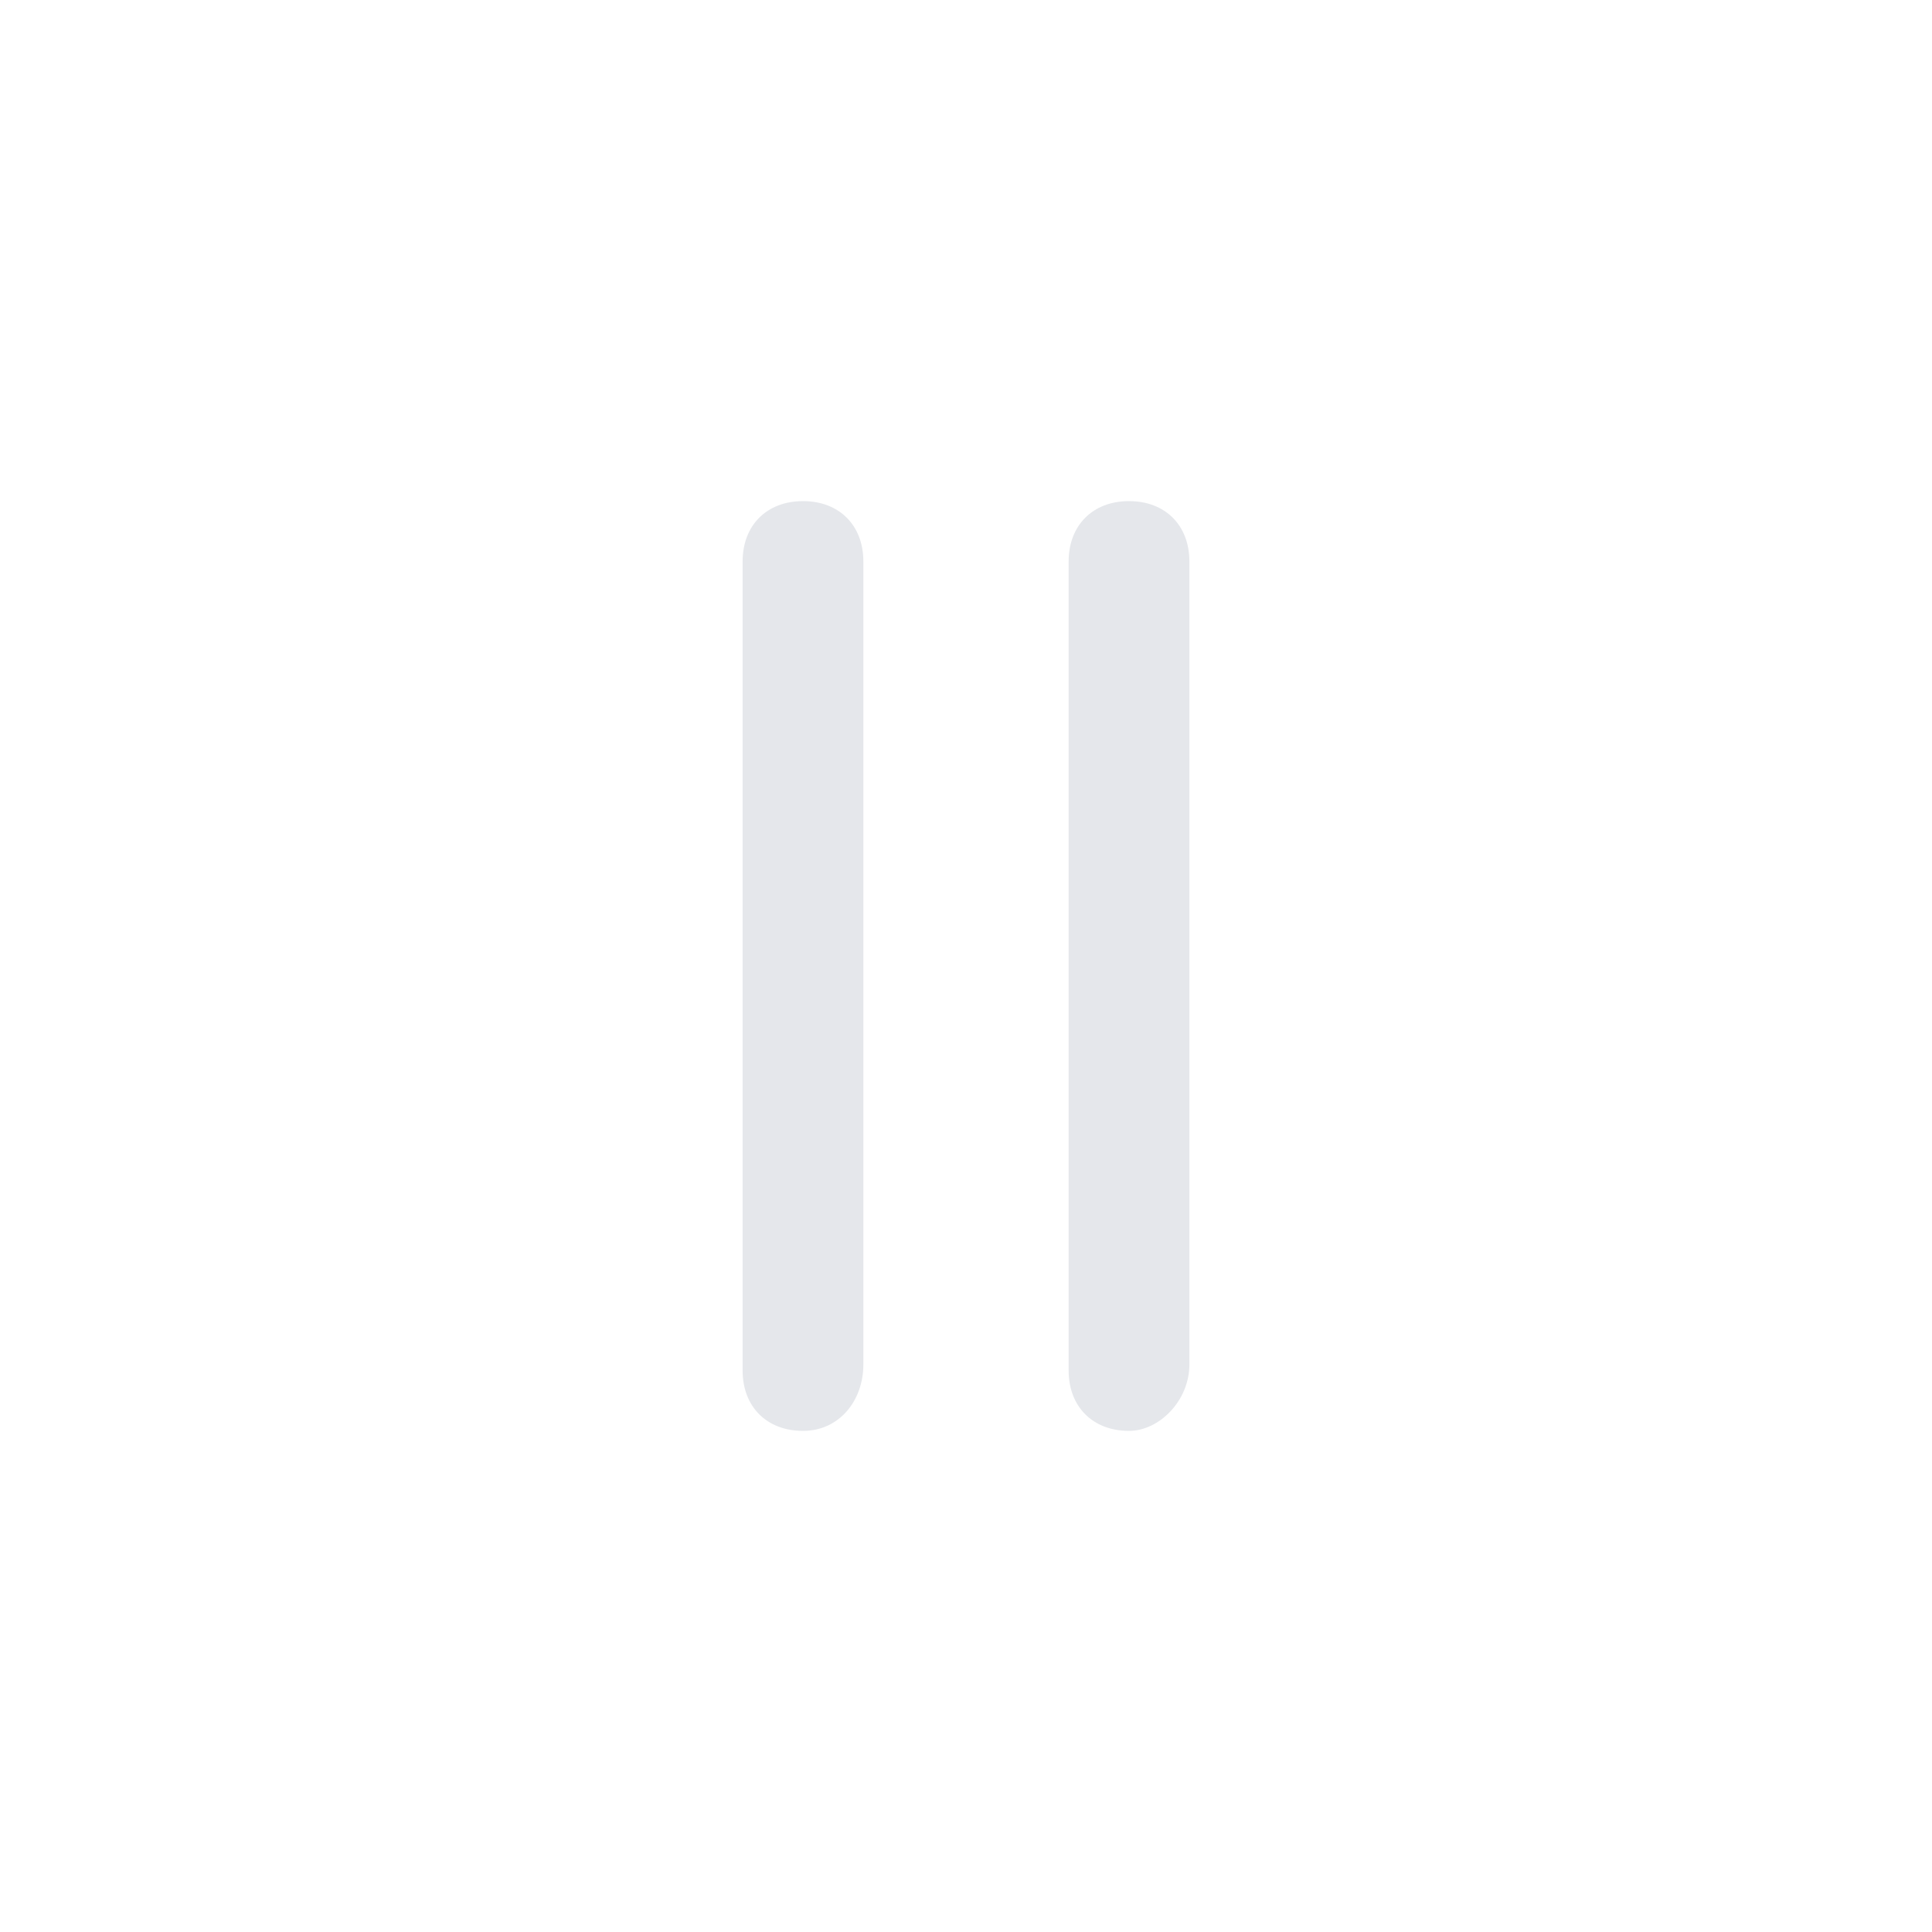 <svg xmlns="http://www.w3.org/2000/svg" xmlns:xlink="http://www.w3.org/1999/xlink" width="32" height="32" version="1.1" id="Layer_1" x="0px" y="0px" viewBox="0 0 32 32" style="enable-background:new 0 0 32 32;" xml:space="preserve">
<style type="text/css">
	.st0{fill:#E5E7EB;}
</style>
    <g>
	<path class="st0" d="M13.3,23.7c-0.6,0-1-0.4-1-1V9.3c0-0.6,0.4-1,1-1s1,0.4,1,1v13.3C14.3,23.2,13.9,23.7,13.3,23.7z"/>
        <path class="st0" d="M18.7,23.7c-0.6,0-1-0.4-1-1V9.3c0-0.6,0.4-1,1-1s1,0.4,1,1v13.3C19.7,23.2,19.2,23.7,18.7,23.7z"/>
</g>
</svg>